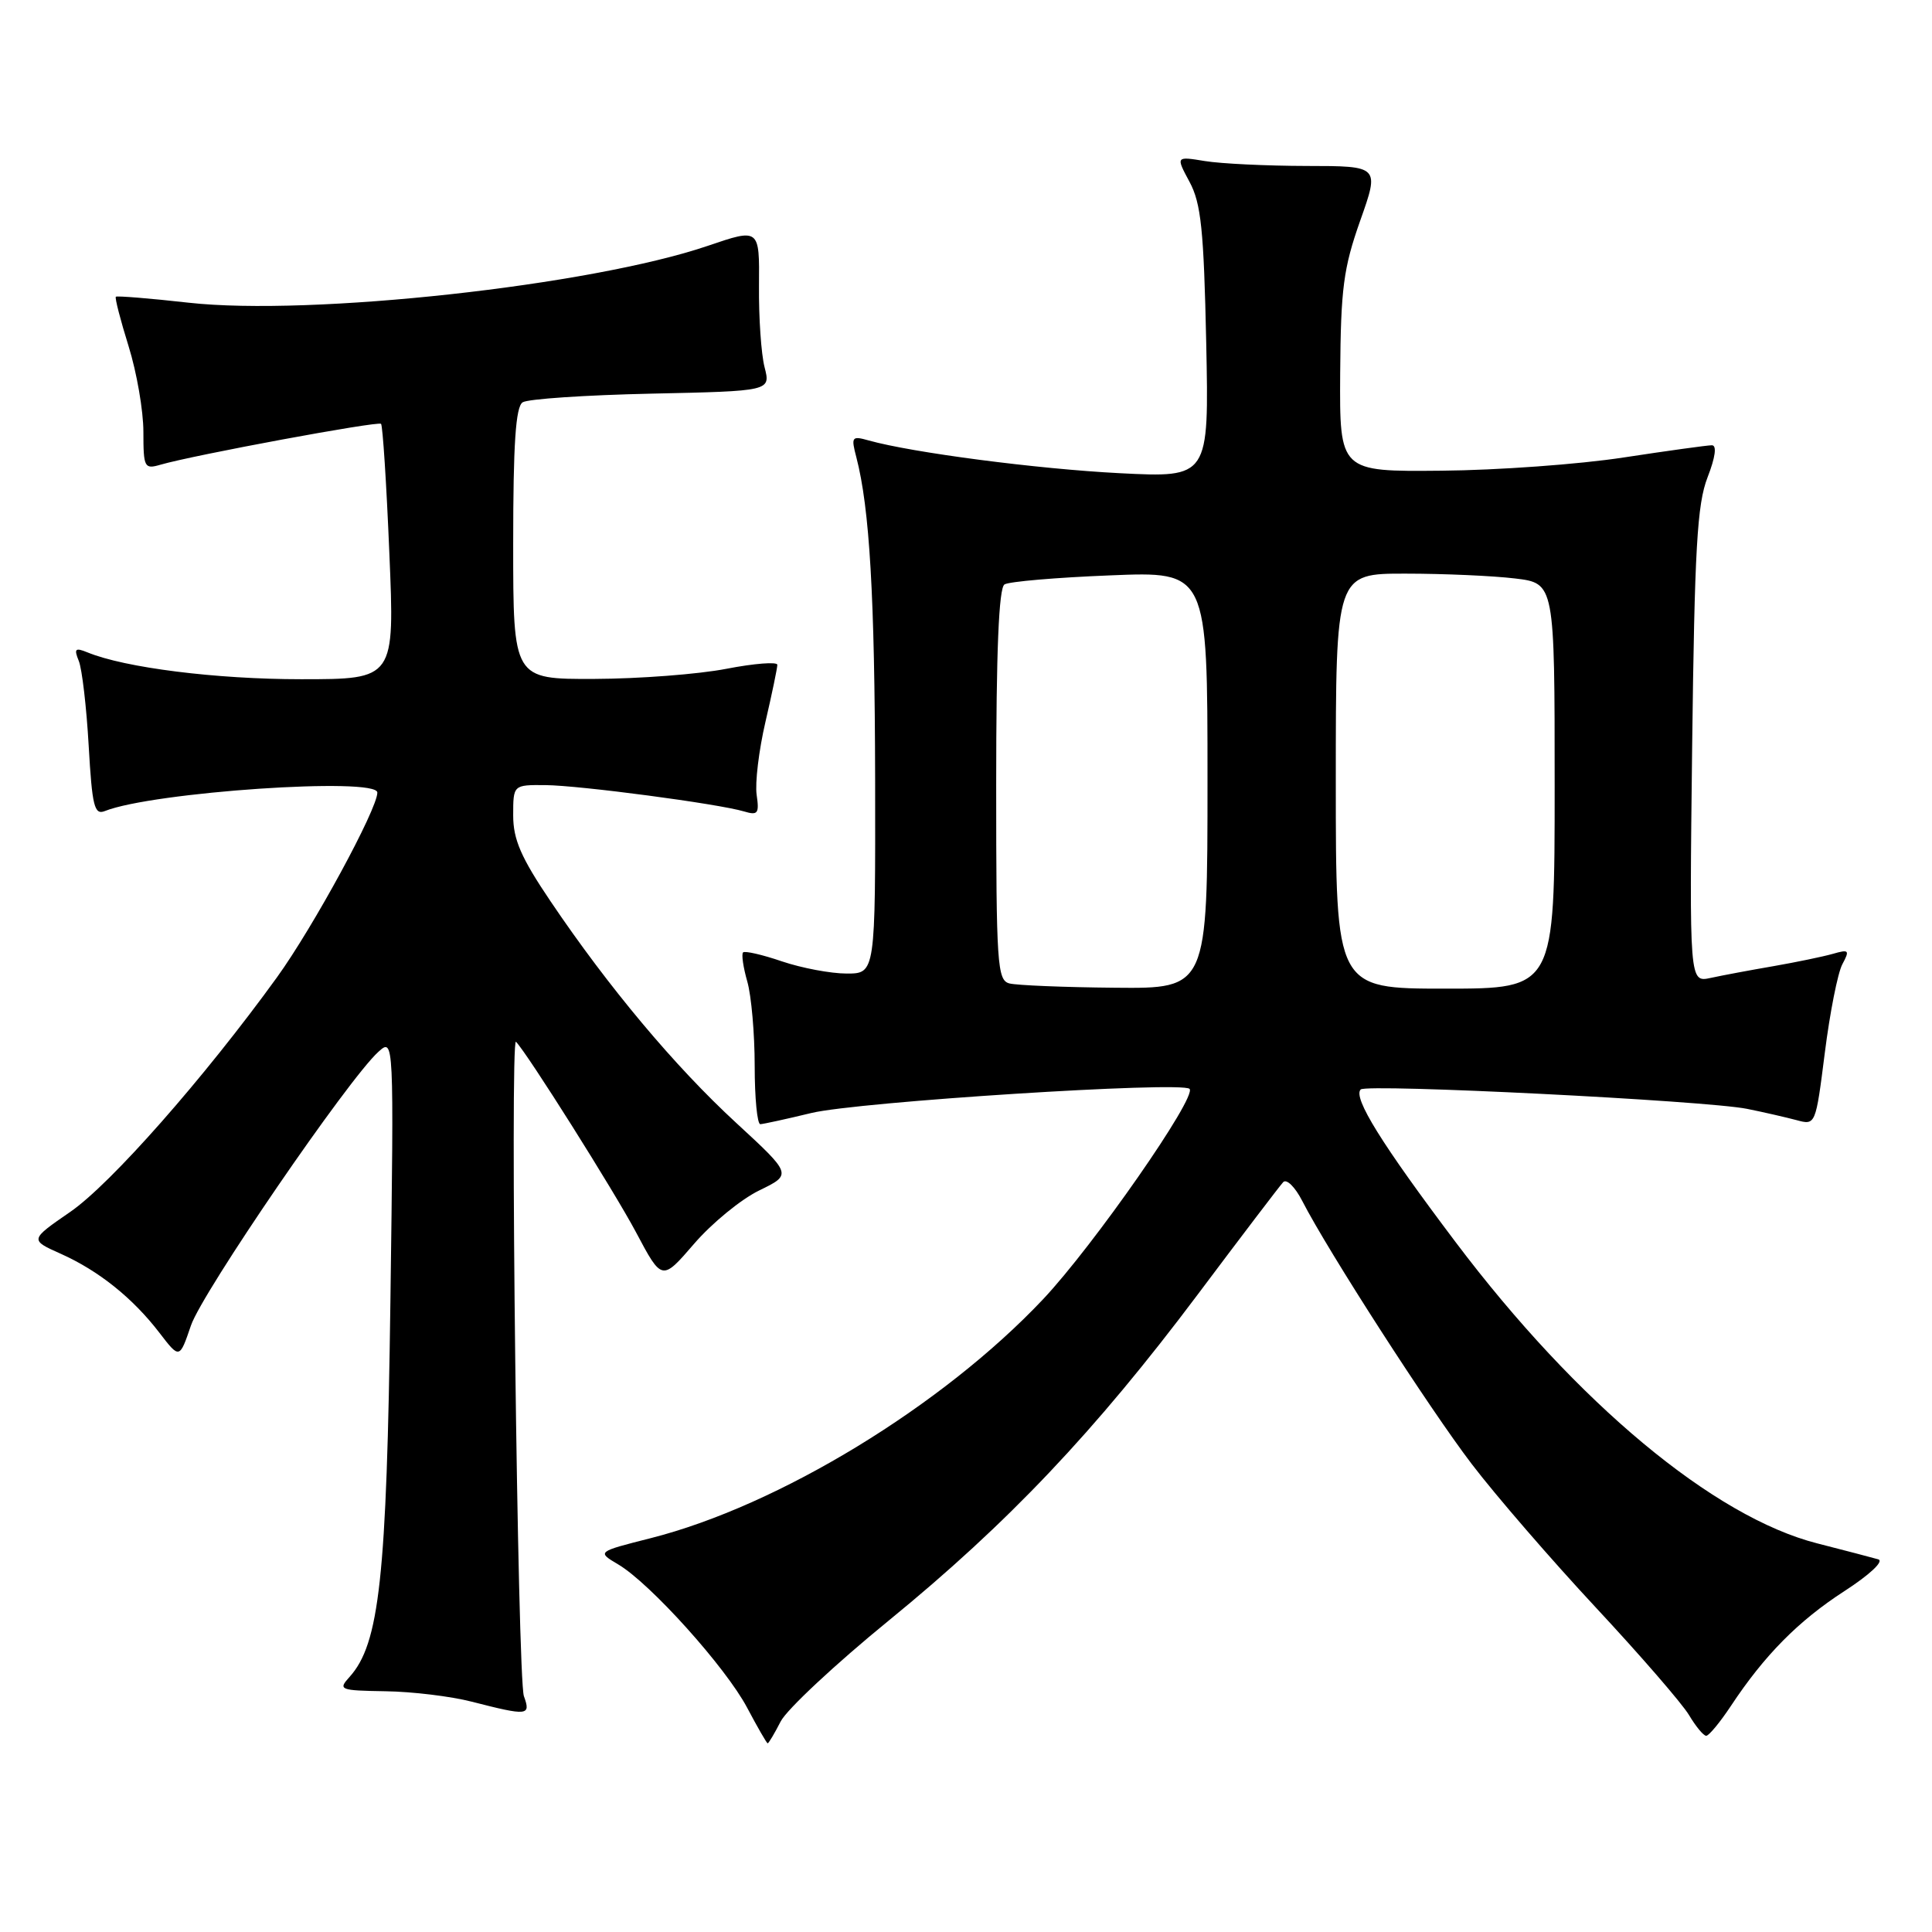 <?xml version="1.0" encoding="UTF-8" standalone="no"?>
<!DOCTYPE svg PUBLIC "-//W3C//DTD SVG 1.1//EN" "http://www.w3.org/Graphics/SVG/1.1/DTD/svg11.dtd" >
<svg xmlns="http://www.w3.org/2000/svg" xmlns:xlink="http://www.w3.org/1999/xlink" version="1.1" viewBox="0 0 256 256">
 <g >
 <path fill="currentColor"
d=" M 103.45 228.09 C 104.28 226.49 110.71 220.49 117.73 214.76 C 133.55 201.85 145.10 189.66 158.71 171.52 C 164.49 163.81 169.59 157.11 170.03 156.64 C 170.47 156.16 171.61 157.28 172.56 159.14 C 175.96 165.78 189.41 186.65 195.02 194.00 C 198.16 198.12 205.56 206.68 211.45 213.00 C 217.34 219.32 222.90 225.74 223.80 227.25 C 224.70 228.76 225.72 230.00 226.08 230.00 C 226.44 230.00 227.90 228.23 229.33 226.08 C 233.79 219.33 238.29 214.78 244.38 210.84 C 247.76 208.65 249.67 206.86 248.88 206.62 C 248.12 206.40 244.49 205.45 240.81 204.51 C 227.09 201.02 208.96 185.92 192.87 164.58 C 183.09 151.61 179.24 145.42 180.30 144.36 C 181.09 143.58 226.07 145.83 231.50 146.93 C 233.70 147.37 236.64 148.05 238.04 148.42 C 240.58 149.11 240.58 149.10 241.80 139.48 C 242.47 134.18 243.51 128.91 244.12 127.77 C 245.12 125.90 245.01 125.77 242.86 126.39 C 241.56 126.76 238.03 127.49 235.00 128.02 C 231.97 128.54 228.23 129.24 226.67 129.58 C 223.85 130.19 223.85 130.19 224.22 98.85 C 224.54 72.69 224.88 66.80 226.26 63.25 C 227.30 60.57 227.51 59.00 226.83 59.00 C 226.24 59.00 220.97 59.73 215.13 60.62 C 209.28 61.52 198.43 62.31 191.00 62.37 C 177.50 62.50 177.50 62.50 177.58 49.50 C 177.66 38.23 178.01 35.54 180.23 29.25 C 182.80 22.00 182.80 22.00 173.15 21.99 C 167.84 21.98 161.77 21.69 159.65 21.34 C 155.80 20.71 155.80 20.71 157.62 24.10 C 159.15 26.94 159.51 30.45 159.83 45.40 C 160.20 63.30 160.20 63.30 148.35 62.70 C 137.44 62.14 120.87 59.98 115.10 58.36 C 112.86 57.73 112.76 57.88 113.47 60.59 C 115.23 67.35 115.91 79.01 115.96 103.25 C 116.00 129.00 116.00 129.00 112.18 129.00 C 110.08 129.00 106.23 128.27 103.62 127.39 C 101.02 126.50 98.70 125.97 98.46 126.20 C 98.23 126.44 98.48 128.17 99.02 130.06 C 99.56 131.94 100.00 136.98 100.00 141.24 C 100.00 145.51 100.34 148.98 100.75 148.96 C 101.16 148.94 104.20 148.28 107.50 147.48 C 113.65 145.99 156.59 143.25 157.62 144.28 C 158.65 145.32 144.90 165.06 138.21 172.16 C 124.88 186.29 103.18 199.51 86.24 203.81 C 79.09 205.62 79.09 205.62 81.91 207.29 C 86.15 209.79 96.17 220.93 99.00 226.28 C 100.37 228.87 101.60 231.00 101.72 231.00 C 101.85 231.00 102.63 229.69 103.45 228.09 Z  M 69.42 224.75 C 68.58 222.45 67.55 137.21 68.37 138.04 C 69.86 139.55 81.40 157.87 84.28 163.29 C 87.71 169.75 87.71 169.75 91.97 164.81 C 94.31 162.09 98.19 158.91 100.60 157.74 C 104.96 155.62 104.96 155.62 97.54 148.78 C 89.42 141.30 80.62 130.80 72.94 119.41 C 69.04 113.63 68.00 111.24 68.00 108.05 C 68.00 104.00 68.00 104.00 72.25 104.03 C 76.83 104.07 95.17 106.50 98.59 107.52 C 100.42 108.07 100.62 107.80 100.26 105.32 C 100.03 103.76 100.55 99.42 101.42 95.68 C 102.29 91.94 103.00 88.52 103.00 88.09 C 103.00 87.67 99.96 87.90 96.25 88.62 C 92.54 89.34 84.66 89.94 78.75 89.96 C 68.00 90.00 68.00 90.00 68.00 72.06 C 68.00 58.80 68.33 53.91 69.25 53.31 C 69.94 52.86 77.61 52.35 86.31 52.16 C 102.12 51.82 102.12 51.82 101.31 48.66 C 100.86 46.92 100.53 42.07 100.57 37.87 C 100.64 30.24 100.64 30.24 93.80 32.57 C 78.28 37.85 41.18 41.91 25.00 40.11 C 19.84 39.53 15.49 39.18 15.35 39.32 C 15.20 39.47 15.96 42.42 17.04 45.88 C 18.12 49.34 19.00 54.44 19.00 57.21 C 19.00 61.95 19.13 62.20 21.25 61.58 C 25.70 60.29 50.10 55.77 50.49 56.16 C 50.71 56.38 51.21 64.08 51.59 73.28 C 52.30 90.00 52.30 90.00 39.90 90.00 C 28.62 90.00 16.53 88.48 11.58 86.44 C 9.96 85.78 9.78 85.96 10.44 87.58 C 10.87 88.63 11.46 93.69 11.75 98.80 C 12.21 106.84 12.50 108.02 13.89 107.47 C 20.23 104.94 50.00 102.93 50.00 105.02 C 50.00 107.22 41.50 122.86 36.70 129.50 C 27.06 142.83 14.67 156.89 9.31 160.58 C 3.93 164.29 3.93 164.29 8.07 166.14 C 13.09 168.39 17.61 172.01 21.14 176.62 C 23.79 180.07 23.79 180.07 25.30 175.64 C 26.79 171.25 46.15 142.98 50.13 139.38 C 52.20 137.51 52.20 137.51 51.73 172.51 C 51.24 209.06 50.28 217.82 46.31 222.21 C 44.77 223.91 45.01 224.00 51.10 224.10 C 54.62 224.15 59.75 224.77 62.50 225.48 C 69.96 227.39 70.36 227.35 69.42 224.75 Z  M 133.75 130.31 C 132.14 129.89 132.00 127.78 132.00 103.99 C 132.00 86.26 132.35 77.90 133.10 77.44 C 133.70 77.06 140.00 76.52 147.10 76.24 C 160.00 75.71 160.00 75.71 160.00 103.36 C 160.00 131.00 160.00 131.00 147.75 130.88 C 141.01 130.82 134.71 130.56 133.75 130.31 Z  M 177.00 103.50 C 177.00 76.00 177.00 76.00 186.25 76.01 C 191.34 76.01 197.86 76.30 200.75 76.65 C 206.00 77.28 206.00 77.28 206.00 104.14 C 206.00 131.00 206.00 131.00 191.50 131.00 C 177.00 131.00 177.00 131.00 177.00 103.50 Z "/>
</g>
</svg>